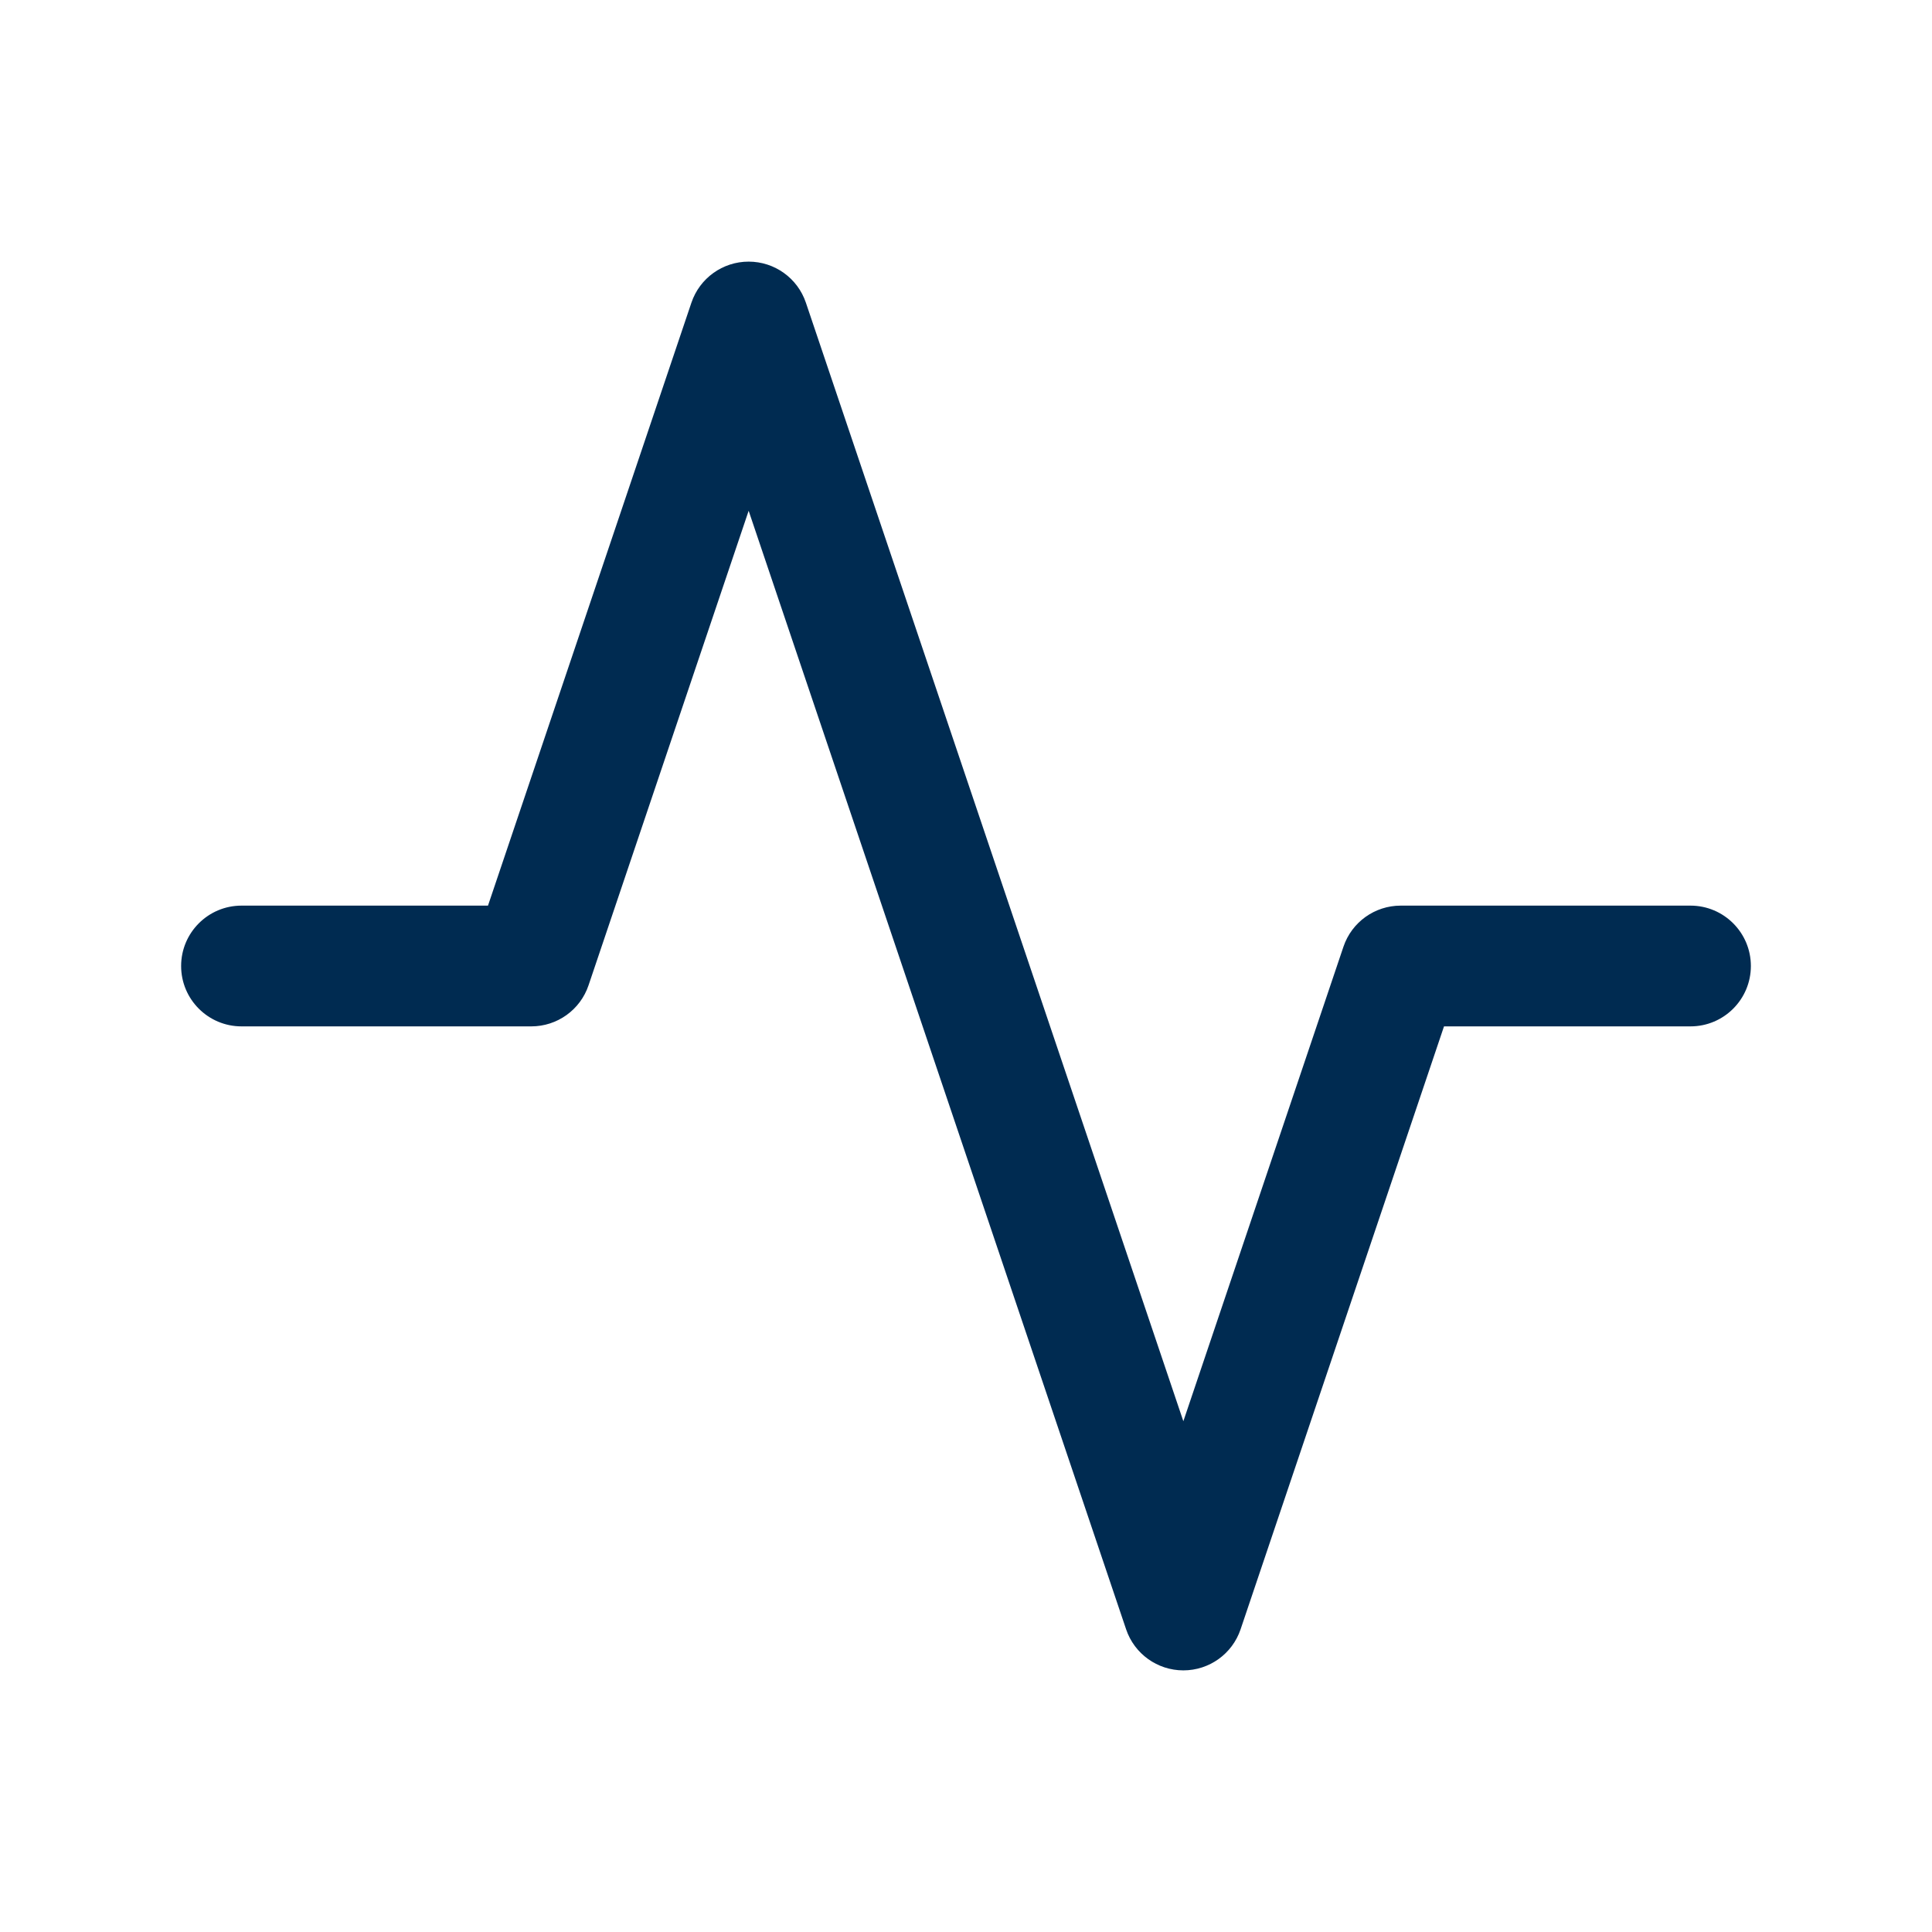<svg width="24" height="24" viewBox="0 0 24 24" fill="none" xmlns="http://www.w3.org/2000/svg">
<path fill-rule="evenodd" clip-rule="evenodd" d="M9.3 3.25C9.622 3.25 9.908 3.455 10.011 3.76L14.7 17.655L16.689 11.76C16.792 11.455 17.078 11.25 17.4 11.25H21C21.414 11.25 21.75 11.586 21.75 12C21.75 12.414 21.414 12.75 21 12.75H17.938L15.411 20.24C15.308 20.545 15.022 20.75 14.7 20.75C14.378 20.75 14.092 20.545 13.989 20.24L9.3 6.345L7.311 12.24C7.208 12.545 6.922 12.75 6.6 12.75H3C2.586 12.75 2.25 12.414 2.25 12C2.25 11.586 2.586 11.25 3 11.25H6.062L8.589 3.76C8.692 3.455 8.978 3.25 9.3 3.25Z" fill="#002B51"/>
</svg>

